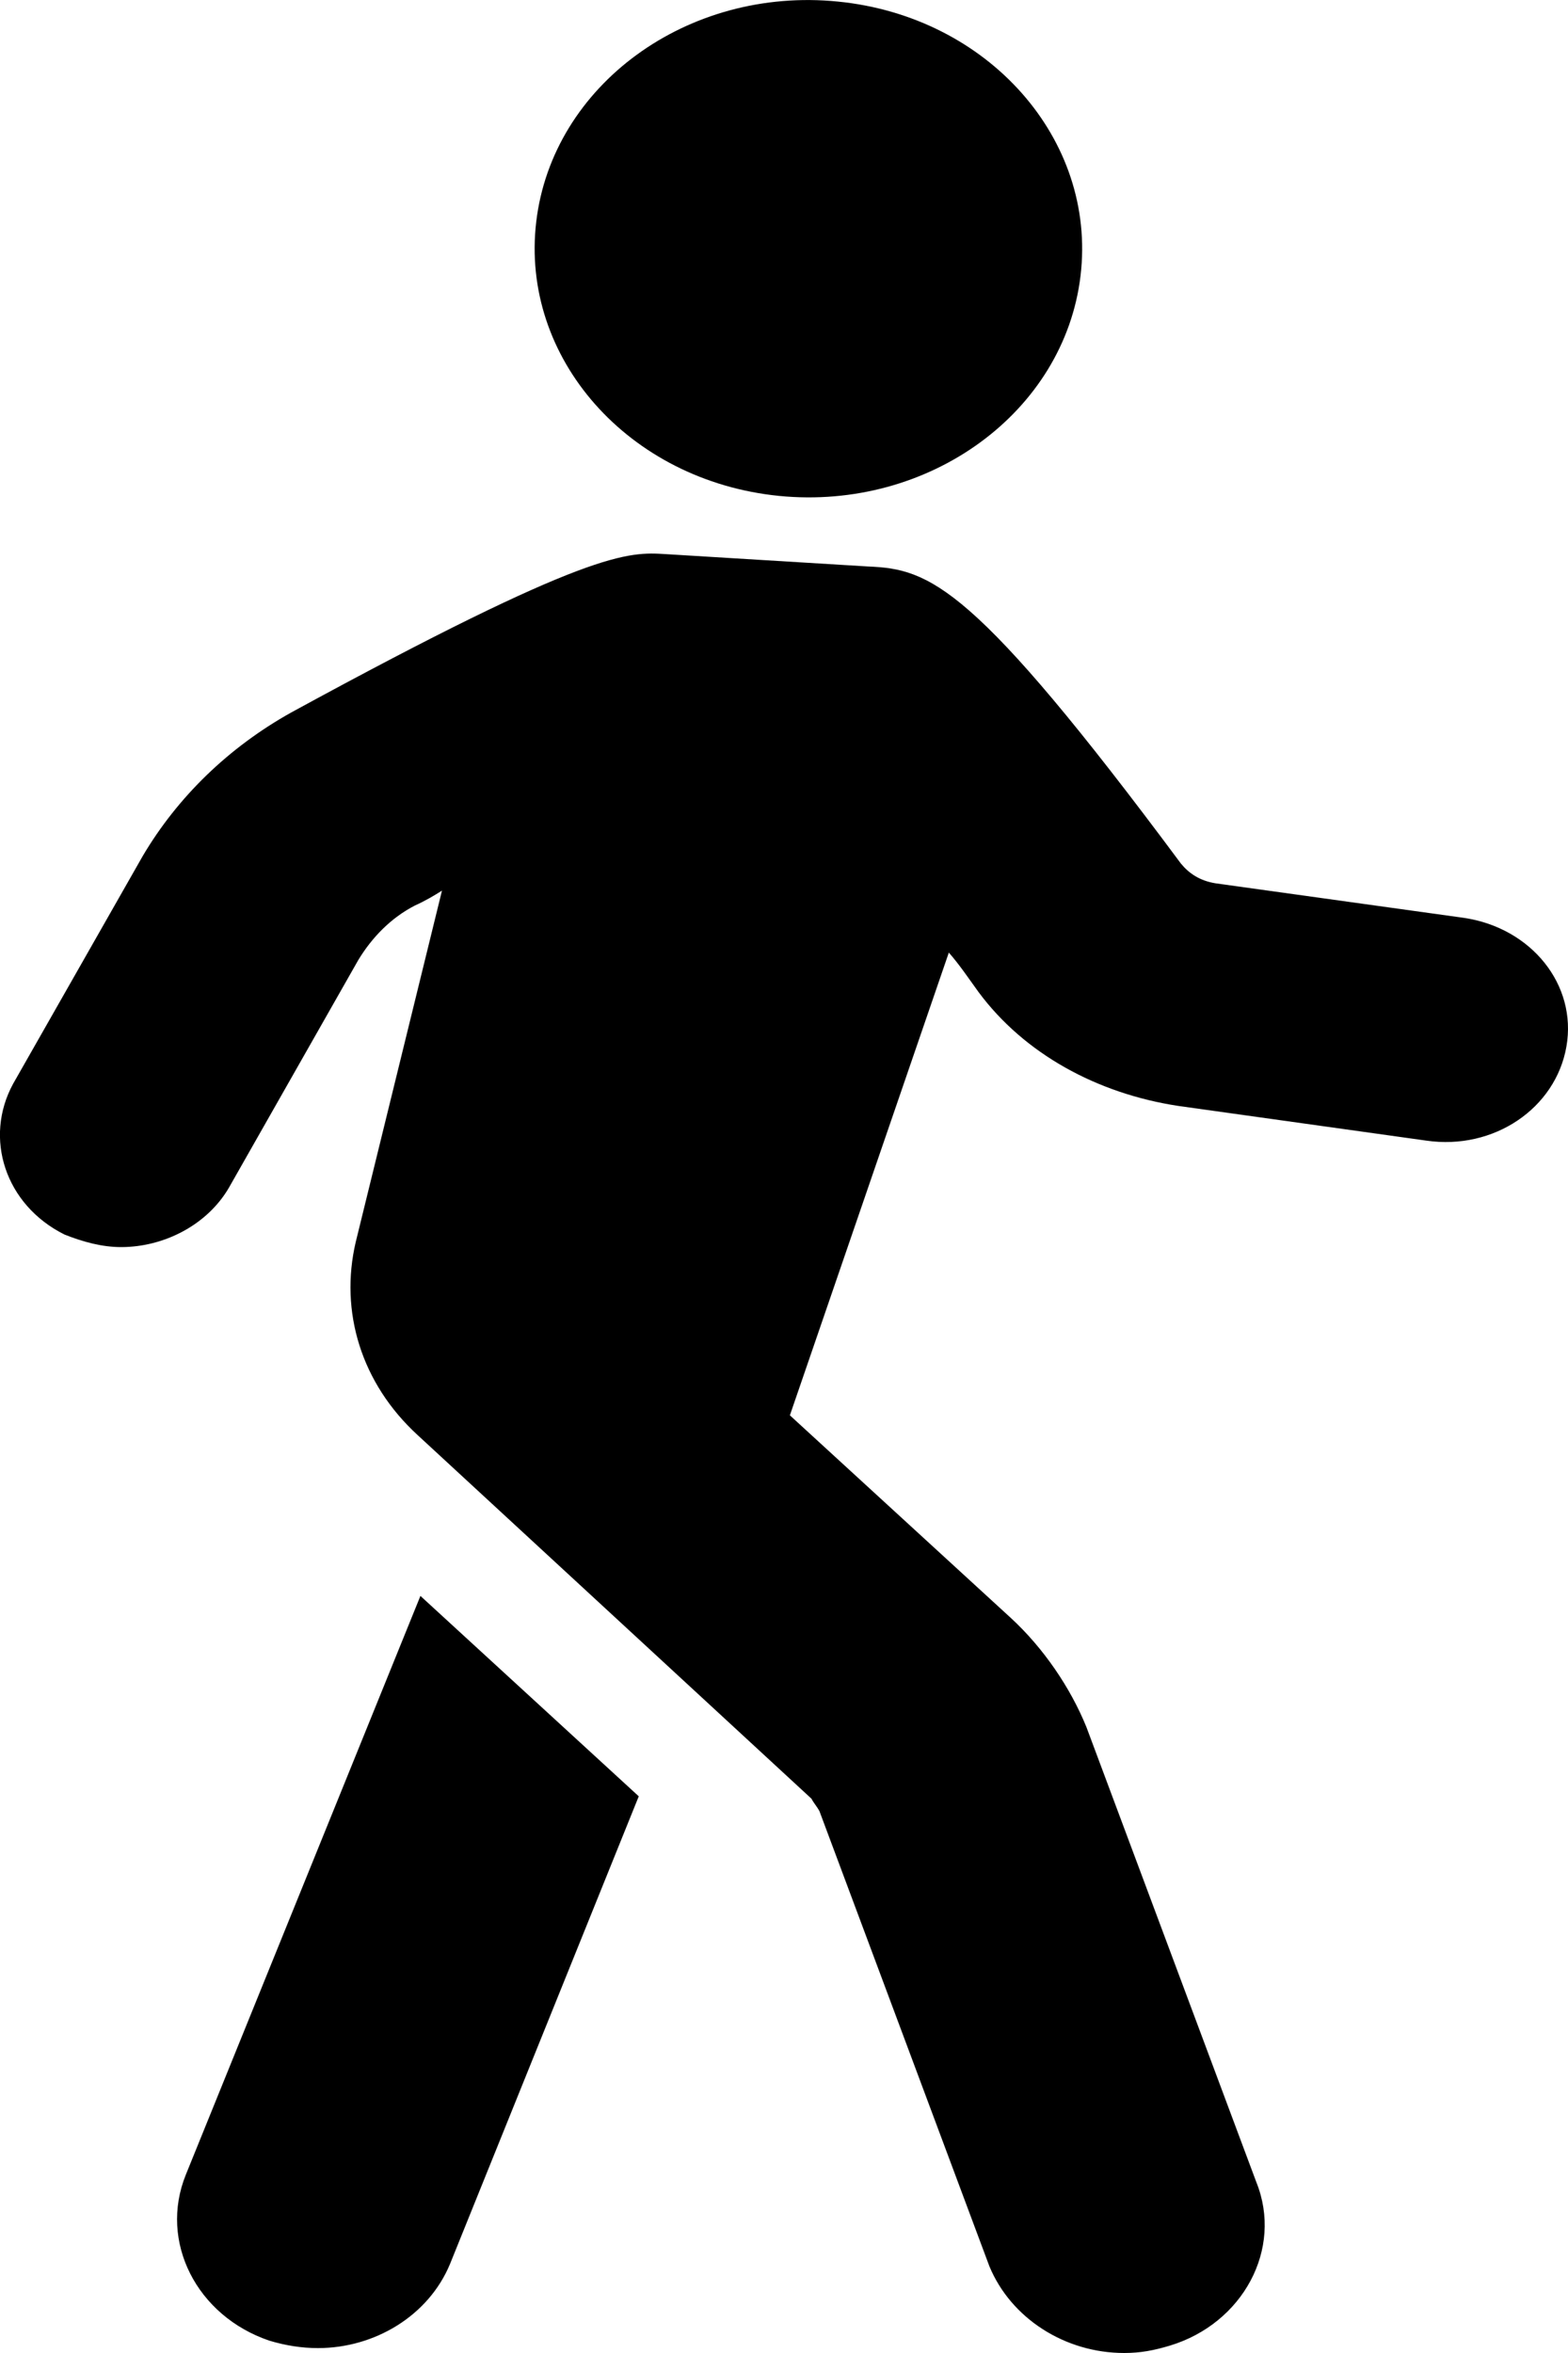 <?xml version="1.0" encoding="UTF-8"?>
<svg width="8px" height="12px" viewBox="0 0 8 12" version="1.1" xmlns="http://www.w3.org/2000/svg" xmlns:xlink="http://www.w3.org/1999/xlink">
    <!-- Generator: Sketch 52.2 (67145) - http://www.bohemiancoding.com/sketch -->
    <title>walk</title>
    <desc>Created with Sketch.</desc>
    <g id="4️⃣--FFR---Lot-4" stroke="none" stroke-width="1" fill="none" fill-rule="evenodd">
        <g id="T---05_2_HUB_Entreprises---Lounge_XV_France_infos" transform="translate(-50, -1466)" fill="#000" fill-rule="nonzero">
            <g id="Content" transform="translate(16, 656)">
                <g id="Transports" transform="translate(0, 640)">
                    <g id="Cards" transform="translate(0, 44)">
                        <g id="1">
                            <g id="Walk" transform="translate(34, 125)">
                                <path d="M2.145,9.139 L3.259,10.161 L2.296,12.546 C2.186,12.811 1.911,12.975 1.622,12.975 C1.54,12.975 1.457,12.962 1.374,12.937 C1.003,12.811 0.81,12.432 0.948,12.091 L2.145,9.139 Z M0.067,6.527 L0.728,5.366 C0.907,5.063 1.168,4.811 1.485,4.634 C3.012,3.801 3.204,3.814 3.397,3.826 L4.429,3.889 C4.745,3.902 4.965,3.978 6.025,5.404 C6.066,5.454 6.121,5.492 6.203,5.505 L7.469,5.681 C7.813,5.732 8.047,6.022 7.992,6.337 C7.937,6.653 7.621,6.867 7.277,6.817 L6.011,6.64 C5.598,6.577 5.227,6.375 4.993,6.06 C4.938,5.984 4.896,5.921 4.841,5.858 L4.03,8.218 L5.158,9.252 C5.323,9.404 5.461,9.606 5.543,9.808 L6.41,12.129 C6.547,12.47 6.341,12.849 5.97,12.962 C5.887,12.987 5.818,13 5.736,13 C5.433,13 5.158,12.823 5.048,12.558 L4.181,10.237 C4.167,10.211 4.154,10.199 4.14,10.173 L2.131,8.319 C1.842,8.054 1.732,7.688 1.815,7.334 L2.255,5.542 C2.214,5.568 2.172,5.593 2.117,5.618 C1.994,5.681 1.897,5.782 1.828,5.896 L1.168,7.057 C1.058,7.246 0.838,7.36 0.618,7.36 C0.521,7.36 0.425,7.334 0.329,7.296 C0.026,7.145 -0.084,6.804 0.067,6.527 Z M5.513,2.406 C5.43,3.102 4.741,3.605 3.974,3.529 C3.207,3.452 2.653,2.826 2.736,2.13 C2.819,1.434 3.508,0.931 4.275,1.008 C5.042,1.084 5.596,1.71 5.513,2.406 Z" id="walk"></path>
                            </g>
                        </g>
                    </g>
                </g>
            </g>
        </g>
    </g>
</svg>
